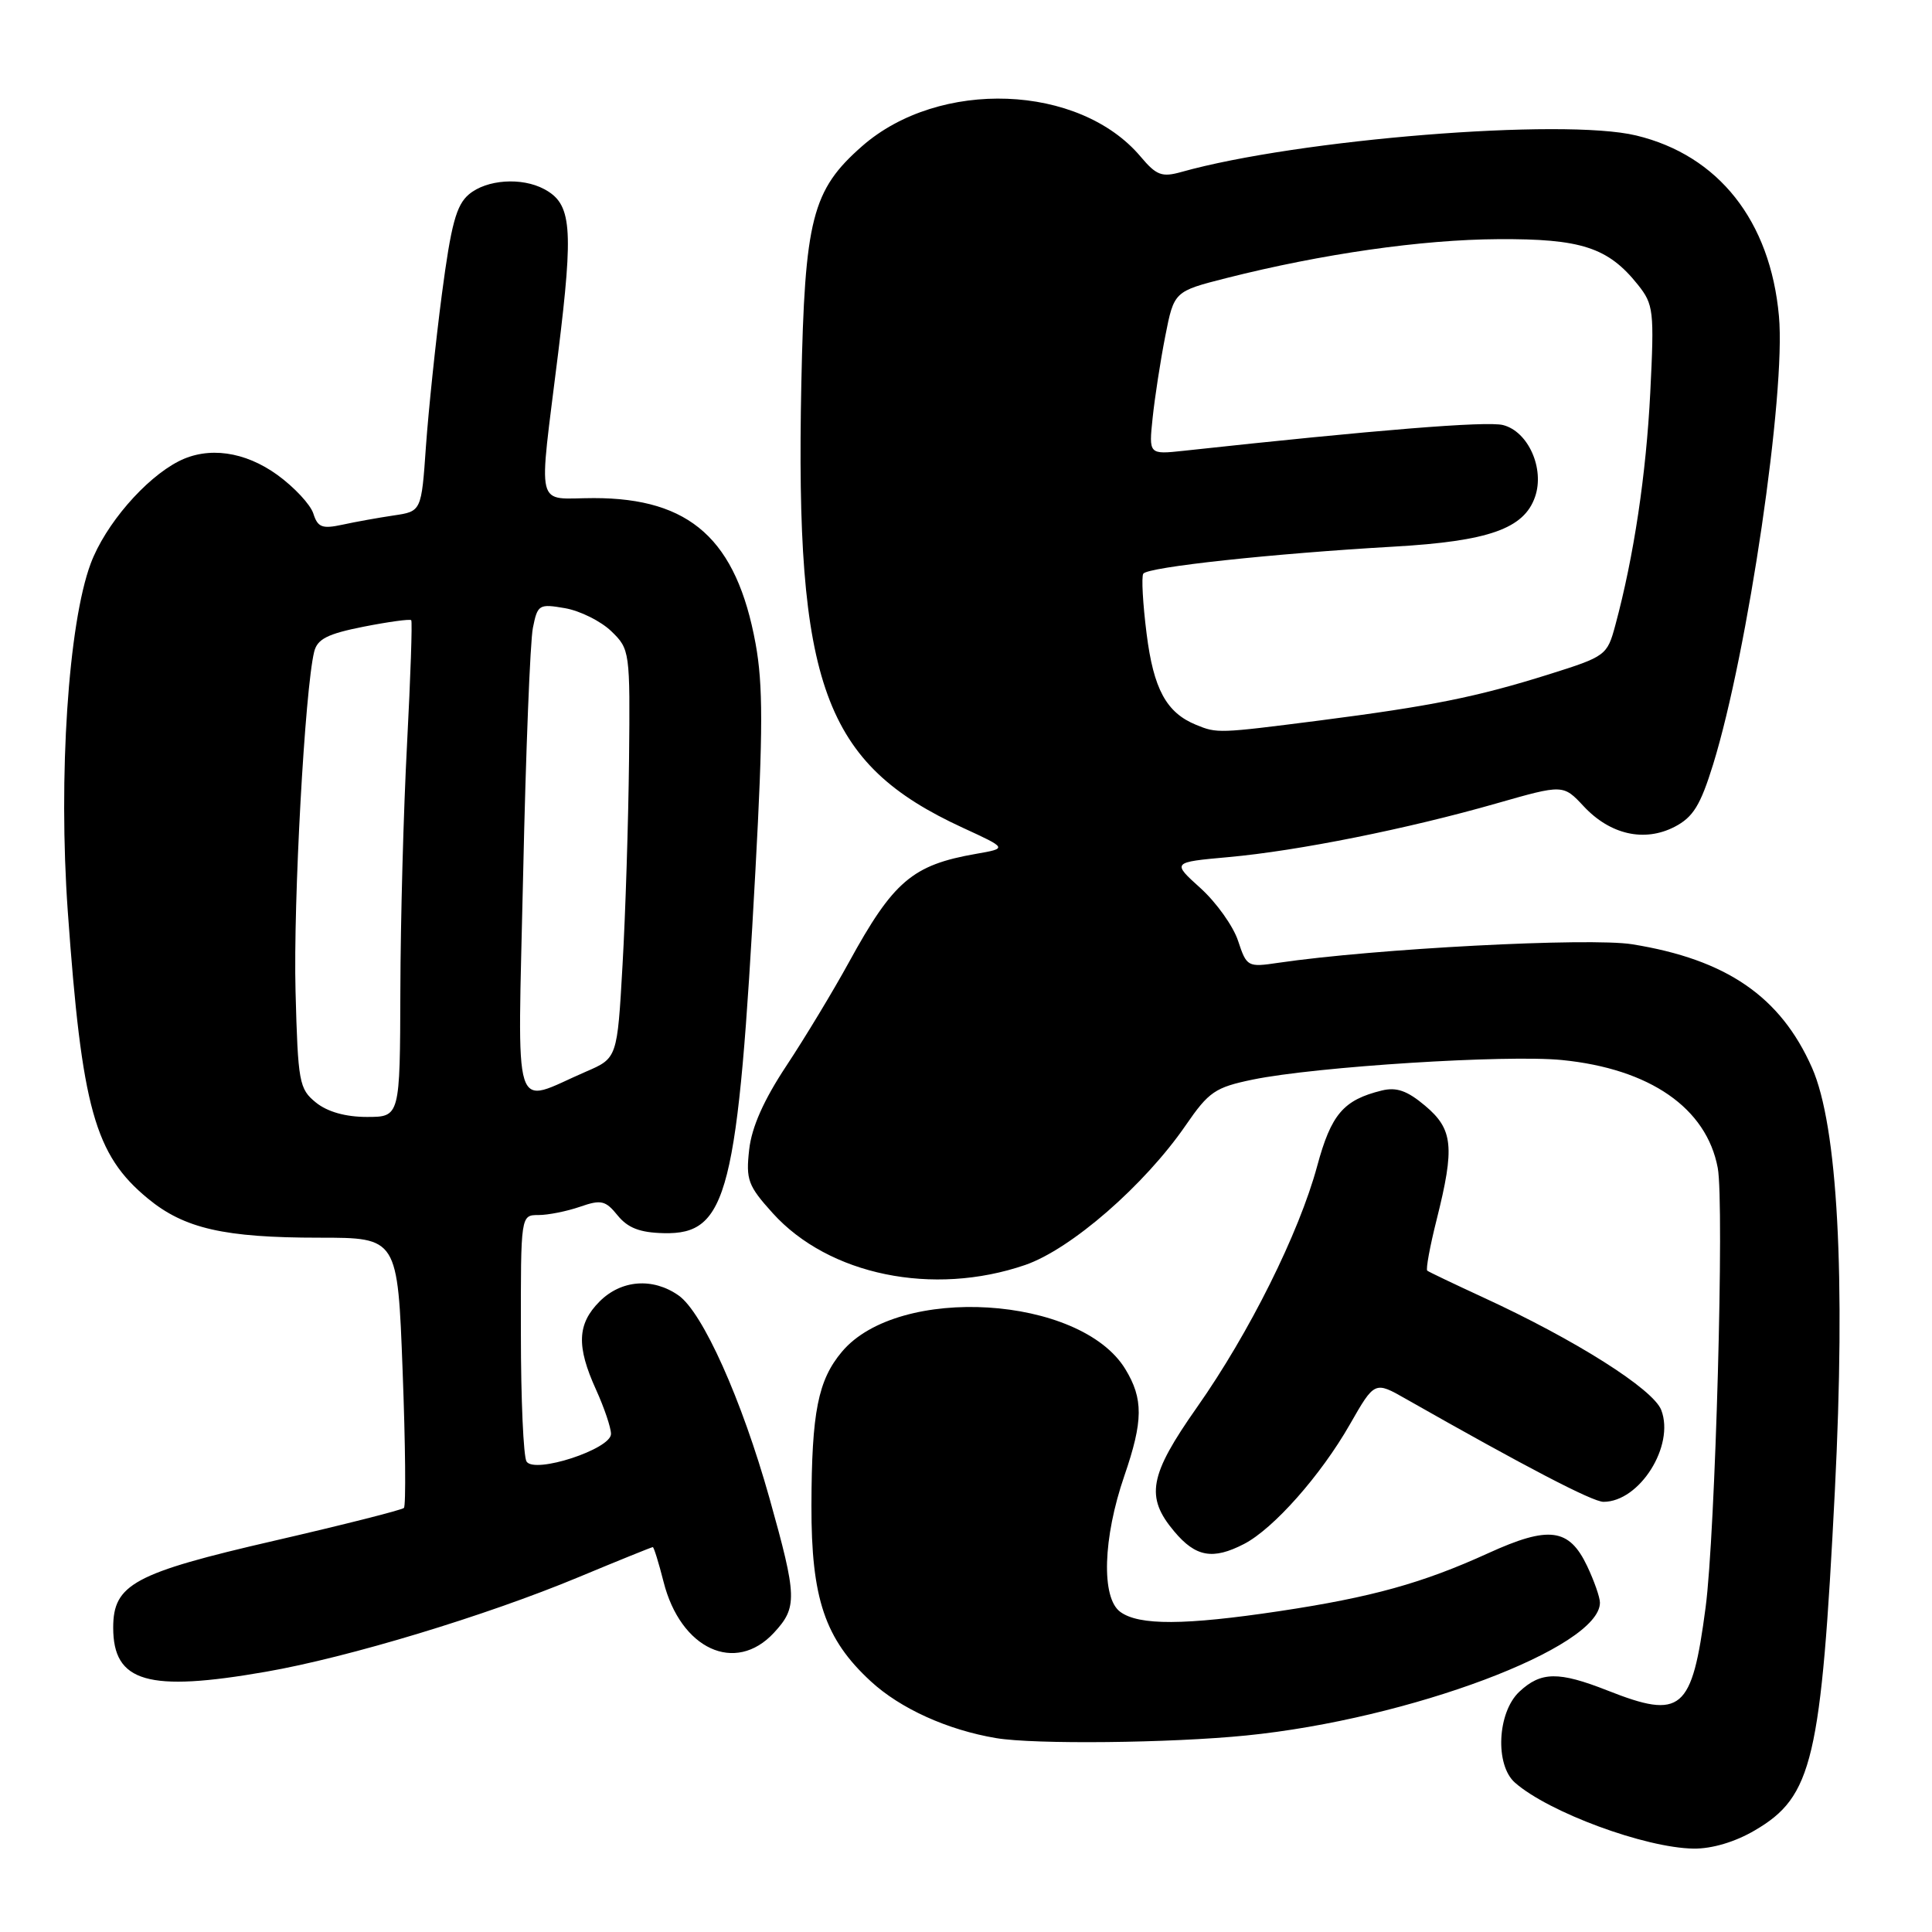 <?xml version="1.0" encoding="UTF-8" standalone="no"?>
<!DOCTYPE svg PUBLIC "-//W3C//DTD SVG 1.1//EN" "http://www.w3.org/Graphics/SVG/1.1/DTD/svg11.dtd" >
<svg xmlns="http://www.w3.org/2000/svg" xmlns:xlink="http://www.w3.org/1999/xlink" version="1.1" viewBox="0 0 256 256">
 <g >
 <path fill="currentColor"
d=" M 232.53 242.53 C 240.18 238.05 241.31 233.27 243.13 197.50 C 244.57 169.06 243.50 149.18 240.10 141.48 C 235.93 132.05 228.77 127.13 216.27 125.12 C 210.59 124.21 182.15 125.70 169.36 127.58 C 165.32 128.18 165.19 128.11 164.05 124.66 C 163.41 122.72 161.17 119.58 159.08 117.69 C 155.27 114.25 155.27 114.25 162.80 113.57 C 171.99 112.74 186.51 109.83 198.31 106.45 C 207.13 103.93 207.13 103.93 209.85 106.84 C 213.36 110.60 217.89 111.62 221.89 109.56 C 224.35 108.28 225.31 106.73 227.00 101.28 C 231.60 86.37 236.65 52.05 235.72 41.90 C 234.58 29.26 227.71 20.57 216.79 17.95 C 207.10 15.62 172.00 18.45 156.53 22.79 C 153.96 23.51 153.23 23.24 151.15 20.77 C 143.03 11.11 124.44 10.41 114.23 19.37 C 107.60 25.19 106.63 29.00 106.18 50.87 C 105.36 90.78 109.15 101.19 127.57 109.68 C 133.50 112.41 133.50 112.41 129.33 113.14 C 120.89 114.61 118.37 116.77 112.49 127.50 C 110.38 131.35 106.65 137.52 104.21 141.21 C 101.21 145.74 99.60 149.35 99.27 152.33 C 98.82 156.32 99.11 157.12 102.39 160.75 C 109.82 168.97 123.64 171.80 135.83 167.62 C 141.91 165.53 151.65 157.05 157.12 149.10 C 160.18 144.65 161.02 144.08 166.00 143.05 C 174.36 141.33 199.68 139.73 206.97 140.46 C 218.62 141.62 226.12 146.82 227.61 154.75 C 228.50 159.50 227.30 203.19 226.00 213.00 C 224.19 226.73 222.83 227.88 213.00 224.00 C 206.52 221.45 204.18 221.48 201.31 224.17 C 198.40 226.91 198.07 233.88 200.75 236.22 C 205.23 240.15 218.00 244.86 224.41 244.95 C 226.85 244.98 229.91 244.07 232.53 242.53 Z  M 165.14 229.96 C 186.75 227.80 212.00 218.31 212.00 212.36 C 212.00 211.65 211.23 209.46 210.30 207.50 C 207.91 202.48 205.24 202.14 197.19 205.81 C 188.48 209.78 181.75 211.65 169.50 213.49 C 156.96 215.37 150.92 215.40 148.44 213.58 C 145.90 211.72 146.14 203.81 148.98 195.56 C 151.49 188.27 151.51 185.35 149.11 181.41 C 143.16 171.66 119.08 170.18 111.57 179.10 C 108.39 182.88 107.55 187.10 107.52 199.50 C 107.49 211.81 109.31 217.19 115.38 222.78 C 119.30 226.40 125.56 229.23 132.00 230.31 C 137.07 231.16 155.09 230.97 165.14 229.96 Z  M 35.27 221.51 C 46.14 219.62 64.38 214.10 76.67 208.98 C 81.93 206.79 86.35 205.00 86.50 205.00 C 86.64 205.00 87.28 207.06 87.92 209.58 C 90.17 218.52 97.43 221.88 102.55 216.35 C 105.68 212.97 105.63 211.61 101.96 198.52 C 98.28 185.43 93.11 173.89 89.91 171.65 C 86.50 169.26 82.32 169.58 79.45 172.45 C 76.48 175.43 76.36 178.38 78.98 184.14 C 80.07 186.54 80.96 189.18 80.96 190.00 C 80.98 192.01 70.83 195.33 69.77 193.66 C 69.36 193.02 69.02 185.41 69.02 176.75 C 69.00 161.00 69.00 161.00 71.35 161.00 C 72.64 161.00 75.12 160.50 76.86 159.90 C 79.65 158.93 80.23 159.06 81.84 161.05 C 83.19 162.71 84.79 163.33 87.95 163.40 C 96.43 163.60 97.77 158.28 100.10 115.29 C 101.11 96.77 101.11 90.72 100.12 85.29 C 97.59 71.50 91.48 66.00 78.68 66.00 C 70.80 66.00 71.33 68.13 73.97 46.70 C 76.02 30.06 75.75 27.01 72.11 25.06 C 69.13 23.46 64.48 23.78 62.14 25.75 C 60.46 27.16 59.77 29.72 58.55 39.00 C 57.72 45.33 56.78 54.38 56.44 59.13 C 55.84 67.76 55.84 67.76 52.17 68.30 C 50.15 68.60 47.08 69.15 45.35 69.53 C 42.69 70.10 42.10 69.88 41.52 68.05 C 41.14 66.86 39.00 64.56 36.77 62.94 C 32.43 59.80 27.58 59.13 23.68 61.12 C 19.22 63.40 13.94 69.53 12.02 74.67 C 9.05 82.62 7.71 102.86 8.98 120.74 C 10.84 146.87 12.55 153.01 19.59 158.81 C 24.41 162.79 29.72 164.00 42.29 164.00 C 52.69 164.00 52.69 164.00 53.35 181.66 C 53.72 191.37 53.80 199.54 53.52 199.81 C 53.25 200.08 45.51 202.04 36.32 204.16 C 17.75 208.44 15.00 209.93 15.00 215.67 C 15.00 222.92 19.59 224.25 35.27 221.51 Z  M 164.85 204.58 C 168.75 202.56 175.01 195.49 178.86 188.75 C 182.15 183.00 182.15 183.00 186.32 185.38 C 202.14 194.37 211.03 199.00 212.47 199.00 C 217.25 199.00 221.93 191.58 220.13 186.85 C 219.08 184.07 208.74 177.53 196.50 171.90 C 192.65 170.12 189.33 168.54 189.12 168.37 C 188.91 168.21 189.47 165.15 190.37 161.58 C 192.78 151.98 192.54 149.63 188.84 146.52 C 186.47 144.52 185.04 144.02 183.09 144.50 C 178.01 145.75 176.39 147.64 174.53 154.52 C 172.13 163.39 165.54 176.62 158.61 186.47 C 152.26 195.50 151.74 198.35 155.59 202.92 C 158.44 206.32 160.71 206.72 164.85 204.58 Z  M 158.50 96.05 C 154.55 94.44 152.85 91.31 151.93 83.96 C 151.43 80.01 151.23 76.43 151.49 76.02 C 152.03 75.14 168.63 73.35 184.71 72.43 C 197.25 71.71 201.94 70.06 203.40 65.84 C 204.70 62.10 202.50 57.16 199.15 56.32 C 196.99 55.78 182.36 56.96 156.86 59.73 C 152.22 60.23 152.22 60.23 152.73 55.37 C 153.01 52.69 153.76 47.82 154.40 44.56 C 155.57 38.61 155.57 38.61 162.53 36.84 C 175.18 33.64 188.36 31.75 198.50 31.69 C 209.52 31.62 213.09 32.79 217.03 37.73 C 219.11 40.34 219.21 41.18 218.67 52.00 C 218.12 62.89 216.50 73.71 214.04 82.84 C 212.96 86.85 212.78 86.98 205.22 89.36 C 195.62 92.37 189.69 93.56 174.70 95.49 C 161.46 97.18 161.28 97.19 158.50 96.05 Z  M 41.86 146.09 C 39.64 144.29 39.48 143.43 39.16 131.34 C 38.85 119.50 40.40 91.36 41.63 86.36 C 42.05 84.67 43.39 83.99 48.18 83.04 C 51.49 82.39 54.33 82.00 54.49 82.18 C 54.65 82.36 54.40 89.70 53.94 98.50 C 53.47 107.30 53.07 122.04 53.05 131.25 C 53.00 148.00 53.00 148.00 48.61 148.00 C 45.78 148.00 43.38 147.32 41.86 146.09 Z  M 69.32 115.84 C 69.67 99.67 70.25 84.99 70.61 83.20 C 71.23 80.10 71.42 79.99 74.88 80.59 C 76.87 80.94 79.62 82.31 81.00 83.64 C 83.46 86.02 83.50 86.30 83.35 100.78 C 83.26 108.88 82.88 121.06 82.49 127.85 C 81.79 140.21 81.79 140.21 77.64 142.00 C 67.71 146.29 68.59 149.05 69.32 115.84 Z "/>
</g>
</svg>